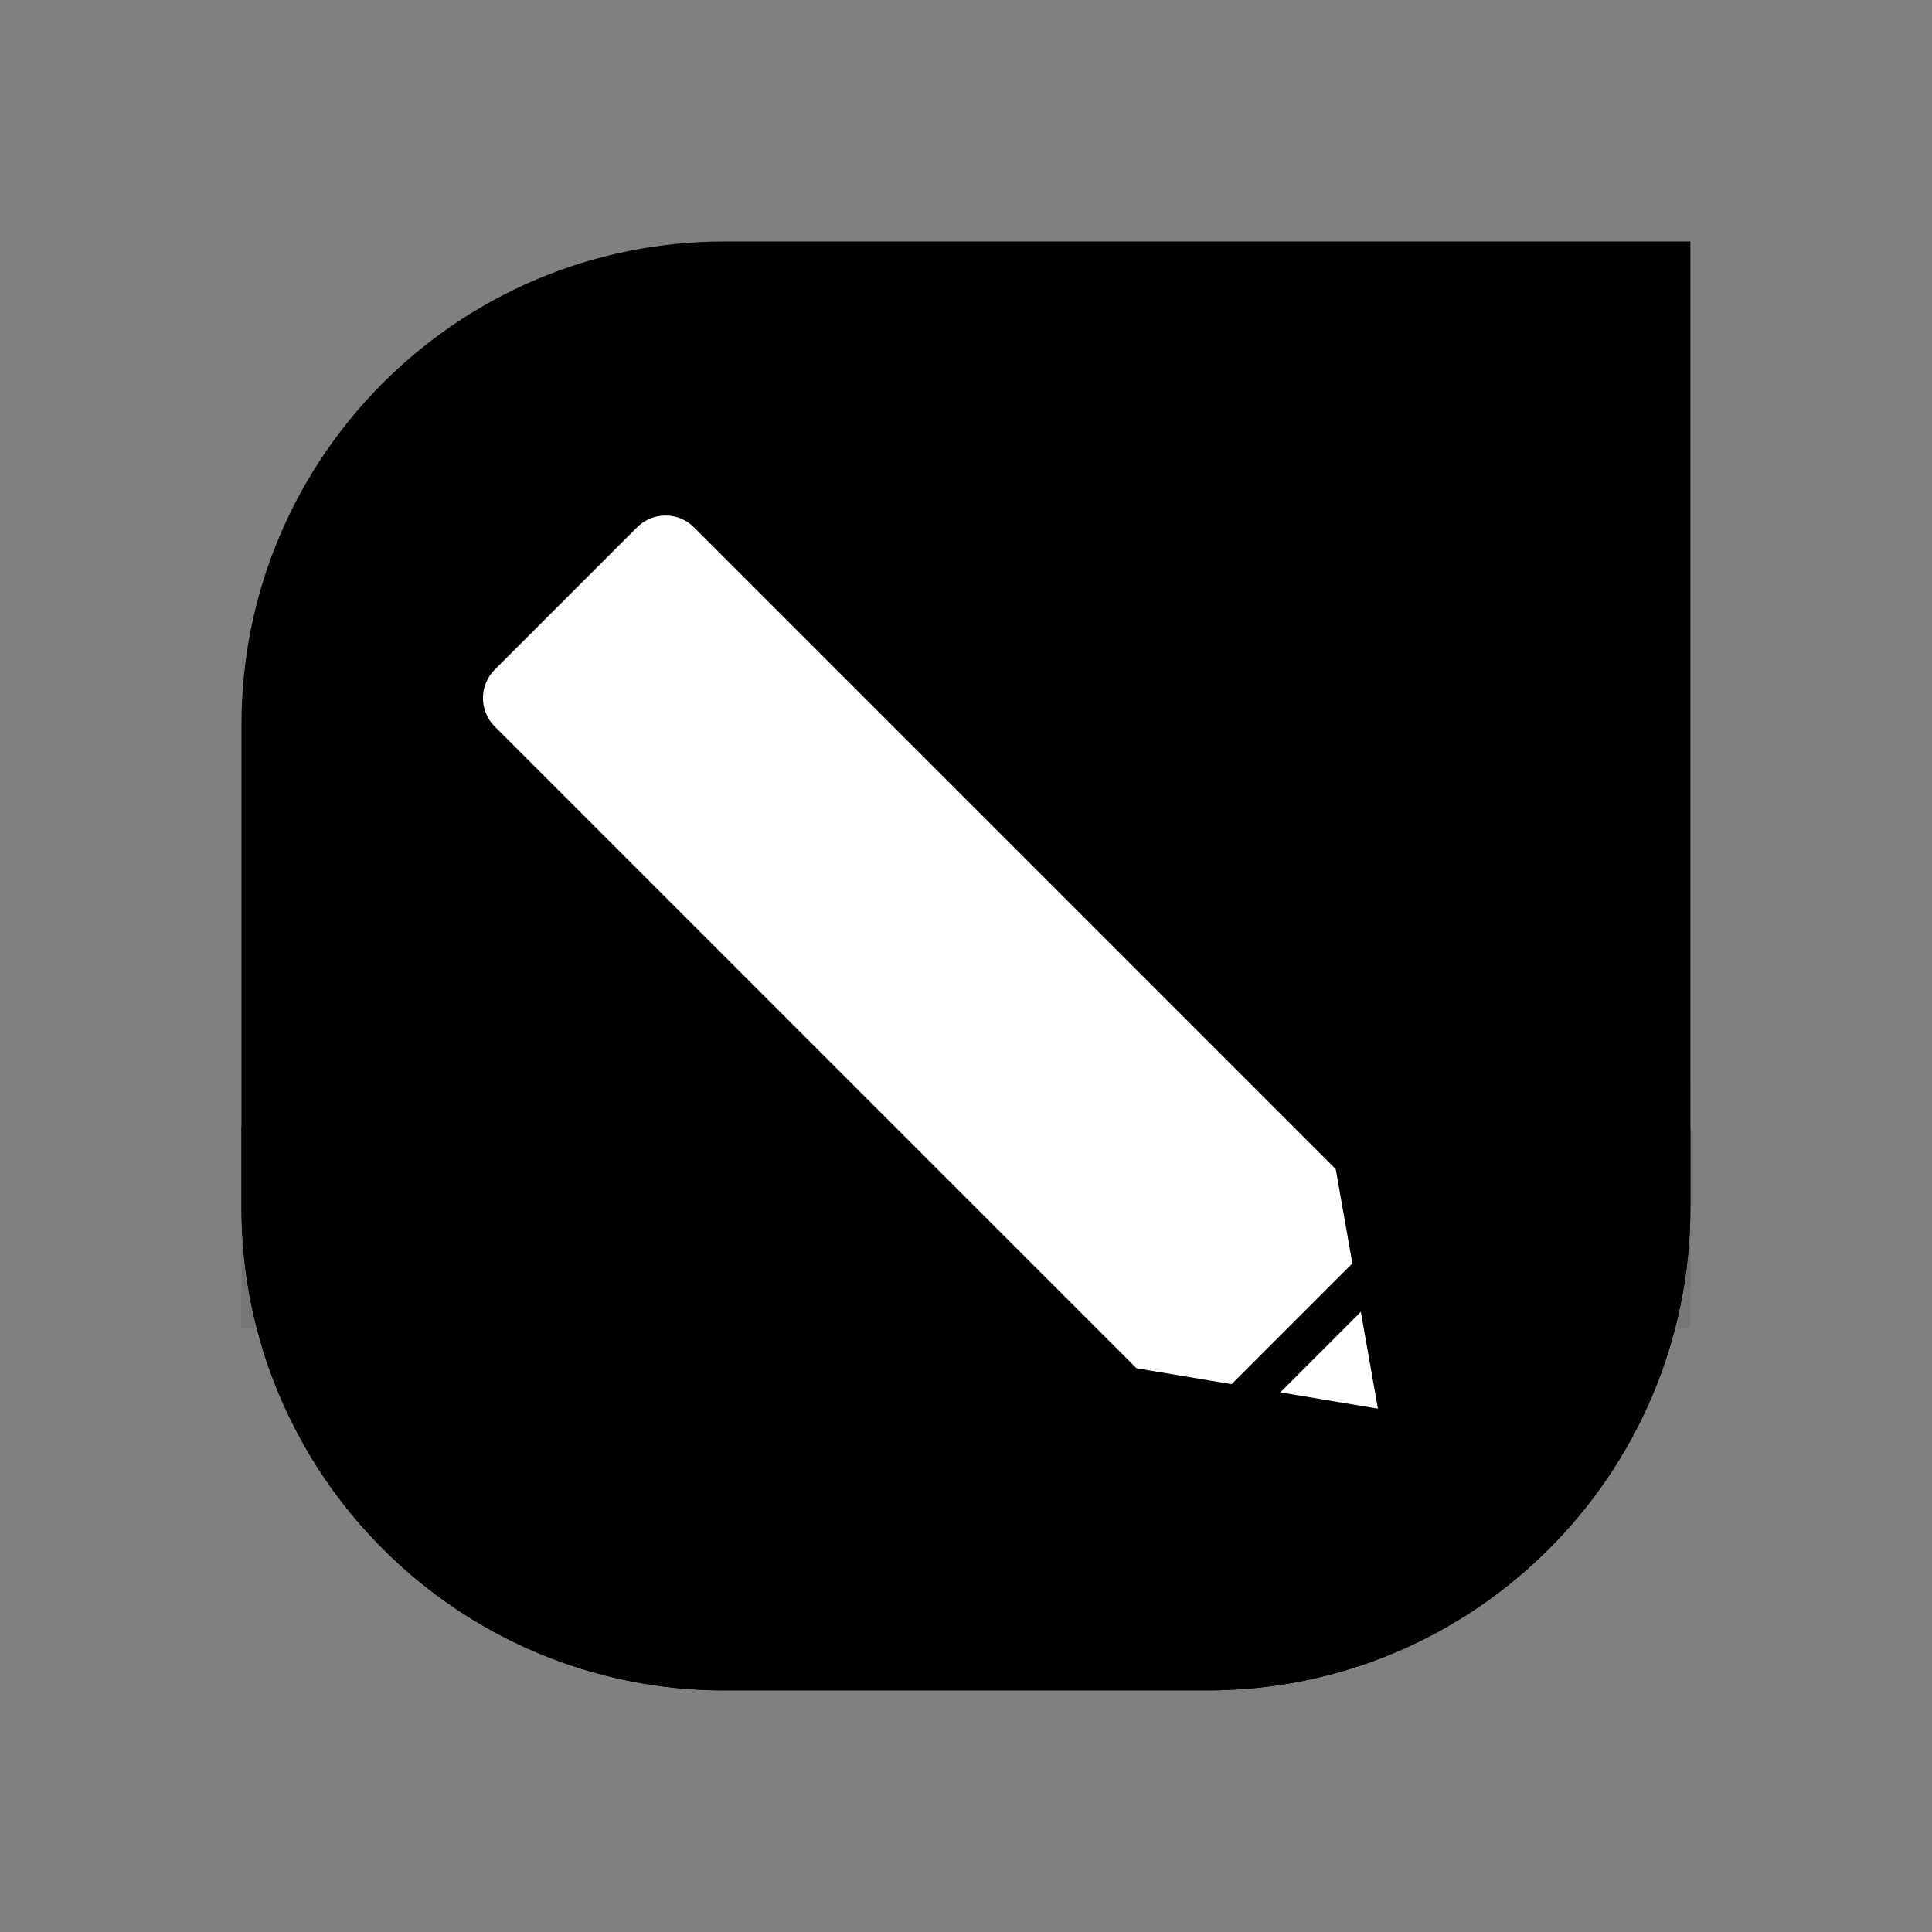 <svg xmlns="http://www.w3.org/2000/svg" xmlns:xlink="http://www.w3.org/1999/xlink" viewBox="0,0,256,256" width="48px" height="48px" fill-rule="nonzero"><rect x="0" y="0" width="256" height="256" fill="#808080" stroke="none"/><defs><linearGradient x1="27.068" y1="7.254" x2="23.068" y2="29.087" gradientUnits="userSpaceOnUse" id="color-1"><stop offset="0" stop-color="#000000"></stop><stop offset="0.339" stop-color="#000000"></stop><stop offset="1" stop-color="#000000"></stop></linearGradient><linearGradient x1="23.524" y1="41.334" x2="24.024" y2="28.501" gradientUnits="userSpaceOnUse" id="color-2"><stop offset="0" stop-color="#000000"></stop><stop offset="0.258" stop-color="#000000"></stop><stop offset="1" stop-color="#000000"></stop></linearGradient><linearGradient x1="26.625" y1="22.458" x2="21.625" y2="27.458" gradientUnits="userSpaceOnUse" id="color-3"><stop offset="0.305" stop-color="#ffffff"></stop><stop offset="0.704" stop-color="#ffffff"></stop><stop offset="0.865" stop-color="#ffffff"></stop></linearGradient></defs><g fill="none" fill-rule="nonzero" stroke="none" stroke-width="1" stroke-linecap="butt" stroke-linejoin="miter" stroke-miterlimit="10" stroke-dasharray="" stroke-dashoffset="0" font-family="none" font-weight="none" font-size="none" text-anchor="none" style="mix-blend-mode: normal"><g transform="scale(5.333,5.333)"><path d="M30,42h-12c-6.627,0 -12,-5.373 -12,-12v-12c0,-6.627 5.373,-12 12,-12h24v24c0,6.627 -5.373,12 -12,12z" fill="url(#color-1)"></path><rect x="6" y="26" width="36" height="6" fill="#000000" opacity="0.05"></rect><rect x="6" y="27" width="36" height="6" fill="#000000" opacity="0.07"></rect><path d="M30,42h-12c-6.627,0 -12,-5.373 -12,-12v-2h36v2c0,6.627 -5.373,12 -12,12z" fill="url(#color-2)"></path><path d="M34.464,30.528v0l-0.347,-1.965l-16.167,-16.167c-0.756,-0.756 -2.074,-0.756 -2.828,0l-3.536,3.535c-0.378,0.378 -0.586,0.881 -0.586,1.416c0,0.534 0.208,1.036 0.586,1.412l16.171,16.172l7.709,1.289z" fill="#000000" opacity="0.05"></path><path d="M33.652,28.806l-16.056,-16.057c-0.567,-0.566 -1.556,-0.566 -2.121,0l-3.536,3.535c-0.284,0.283 -0.439,0.661 -0.439,1.062c0,0.401 0.156,0.777 0.439,1.06l16.058,16.059l2.775,0.465v-0.001l4.078,0.682z" fill="#000000" opacity="0.07"></path><path d="M33.812,32.595l0.424,2.405l-2.423,-0.405zM12.293,18.052l15.945,15.945l2.363,0.395l3,-3l-0.413,-2.345l-15.945,-15.945c-0.391,-0.391 -1.024,-0.391 -1.414,0l-3.536,3.536c-0.391,0.39 -0.391,1.024 0,1.414z" fill="url(#color-3)"></path></g></g></svg>